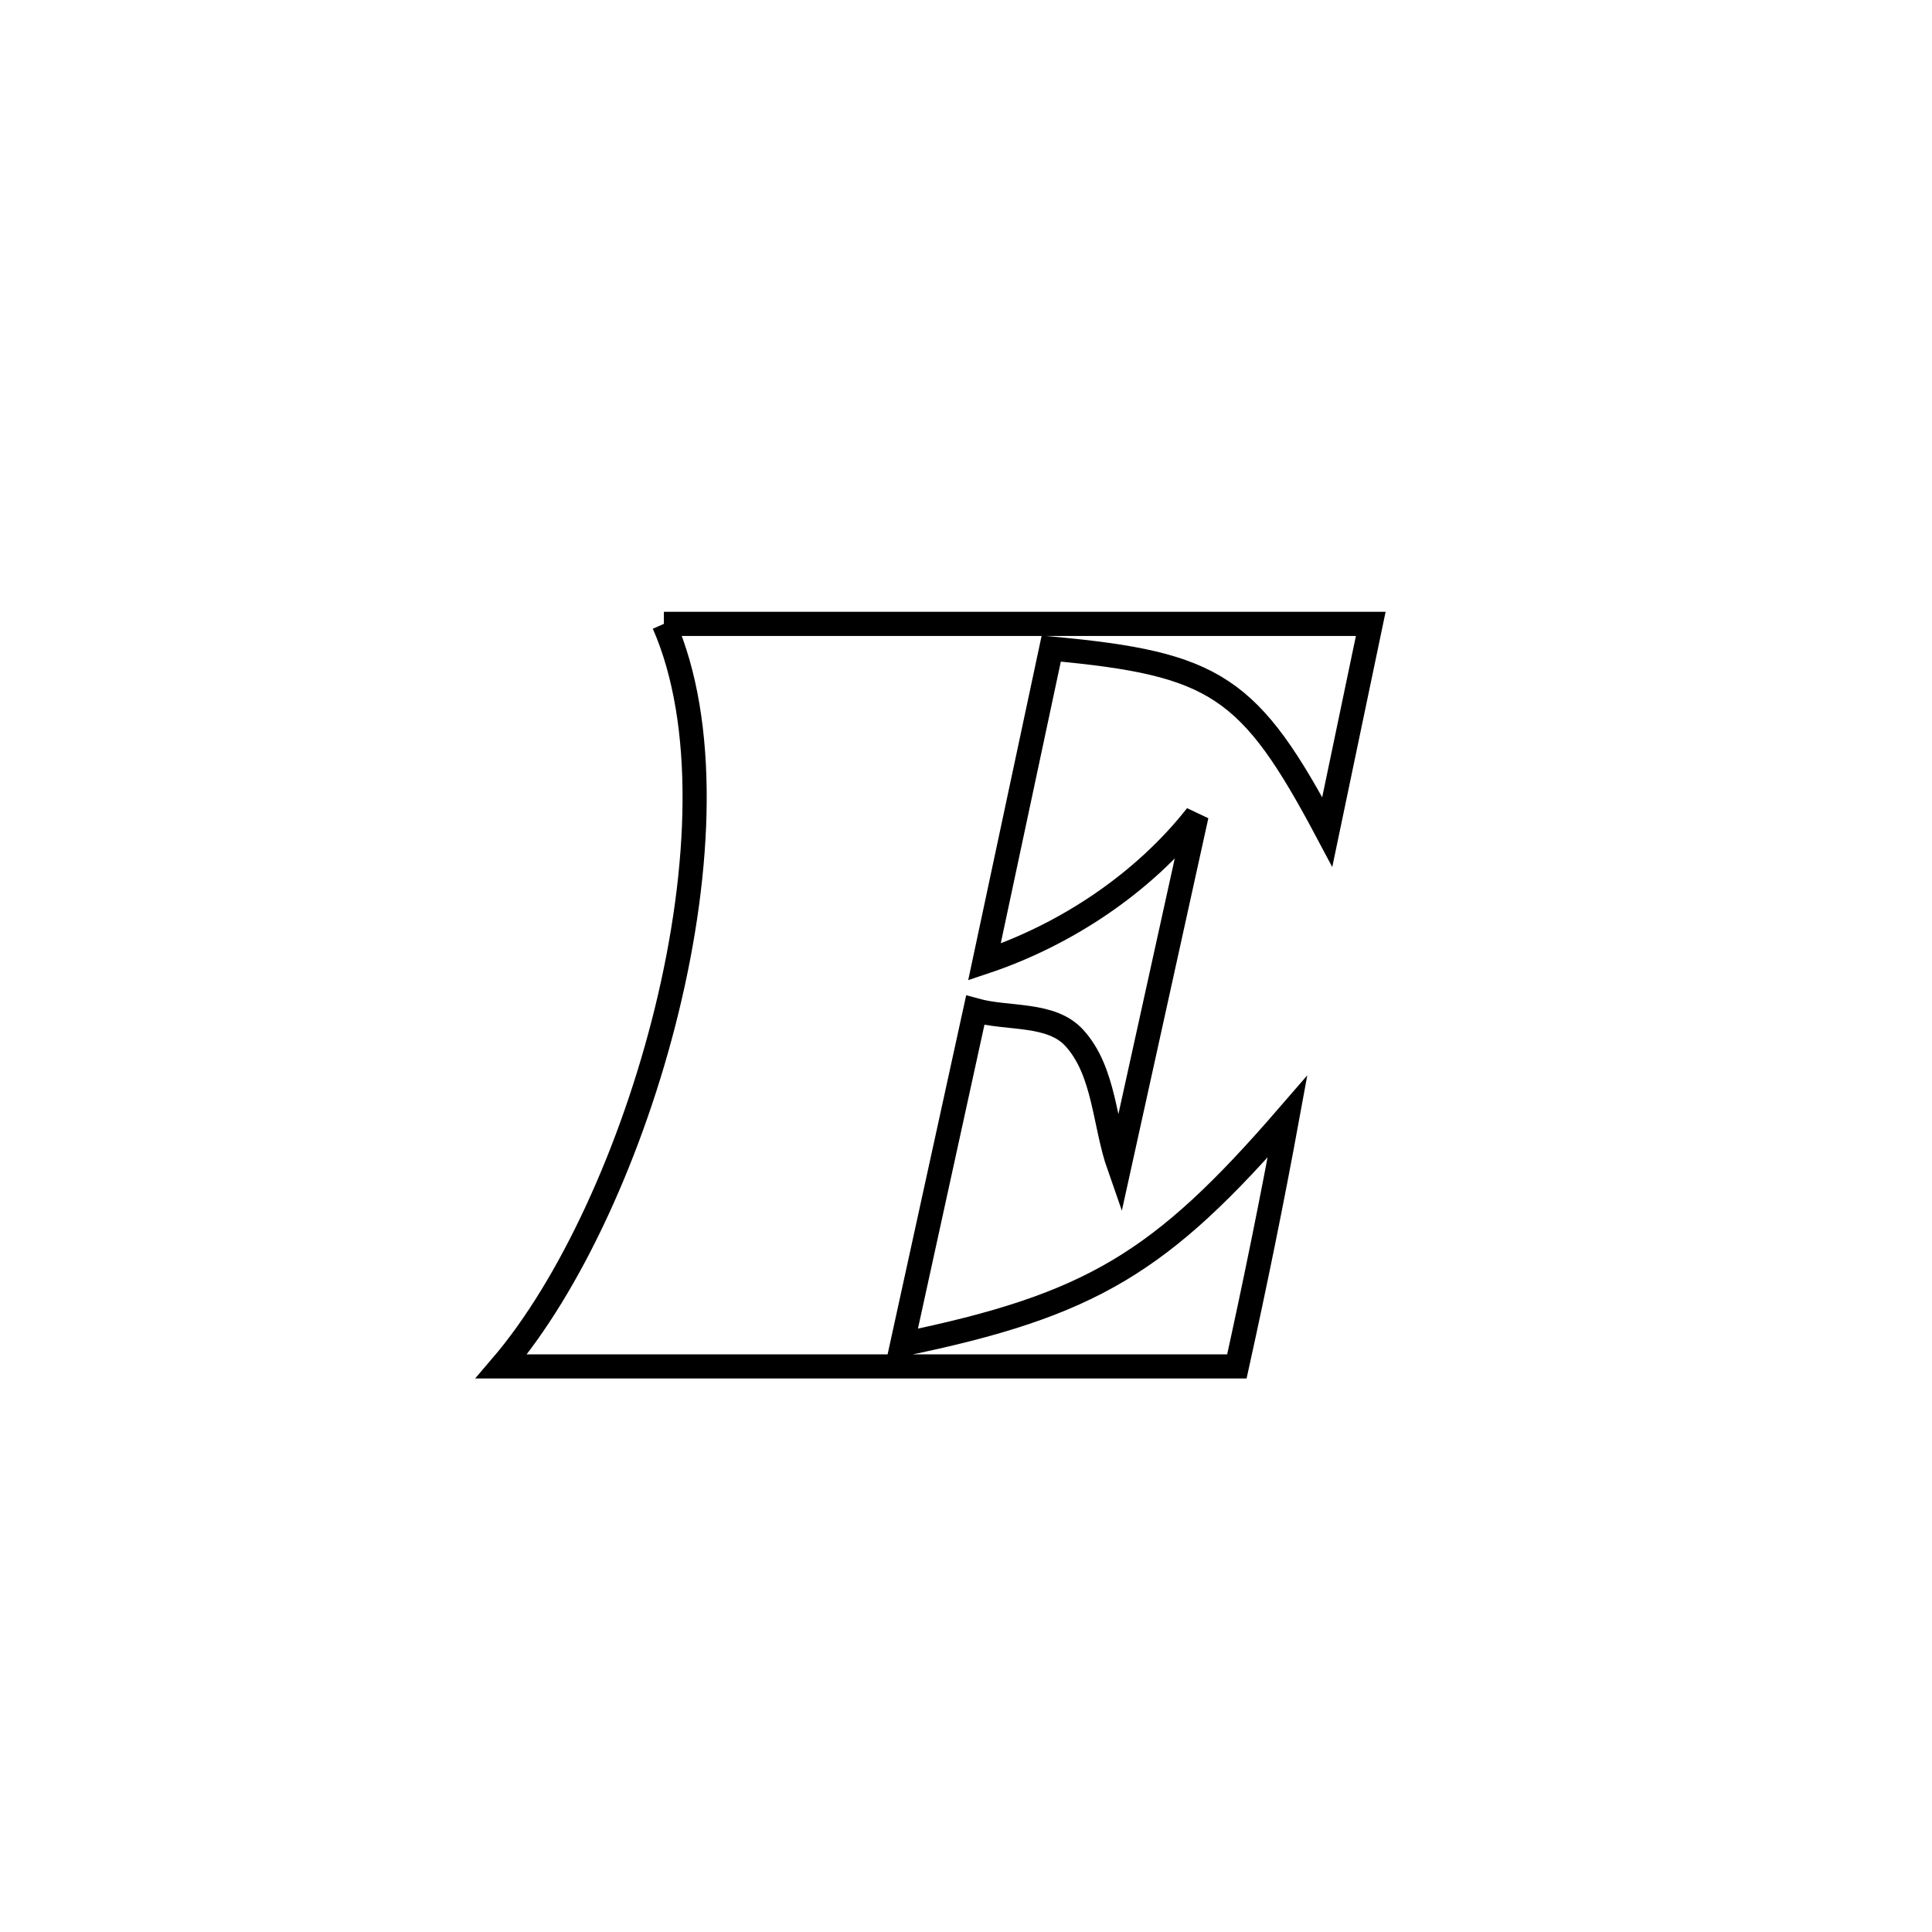 <svg xmlns="http://www.w3.org/2000/svg" viewBox="0.0 0.0 24.0 24.0" height="200px" width="200px"><path fill="none" stroke="black" stroke-width=".3" stroke-opacity="1.0"  filling="0" d="M8.247 7.75 L8.247 7.75 C9.711 7.75 11.174 7.75 12.637 7.75 C14.101 7.75 15.564 7.75 17.028 7.75 L17.028 7.75 C16.982 7.97 16.538 10.097 16.488 10.335 L16.488 10.335 C15.527 8.526 15.106 8.245 13.059 8.057 L13.059 8.057 C12.783 9.355 12.506 10.652 12.229 11.95 L12.229 11.95 C13.241 11.612 14.205 10.971 14.864 10.132 L14.864 10.132 C14.544 11.585 14.223 13.039 13.903 14.492 L13.903 14.492 C13.716 13.959 13.725 13.307 13.343 12.891 C13.055 12.578 12.524 12.663 12.115 12.55 L12.115 12.55 C11.812 13.933 11.509 15.316 11.207 16.699 L11.207 16.699 C13.559 16.216 14.425 15.683 15.993 13.872 L15.993 13.872 C15.803 14.91 15.592 15.944 15.365 16.974 L15.365 16.974 C13.842 16.974 12.319 16.974 10.796 16.974 C9.273 16.974 7.75 16.974 6.228 16.974 L6.228 16.974 C7.081 15.978 7.857 14.291 8.284 12.543 C8.711 10.795 8.789 8.987 8.247 7.75 L8.247 7.75"></path></svg>